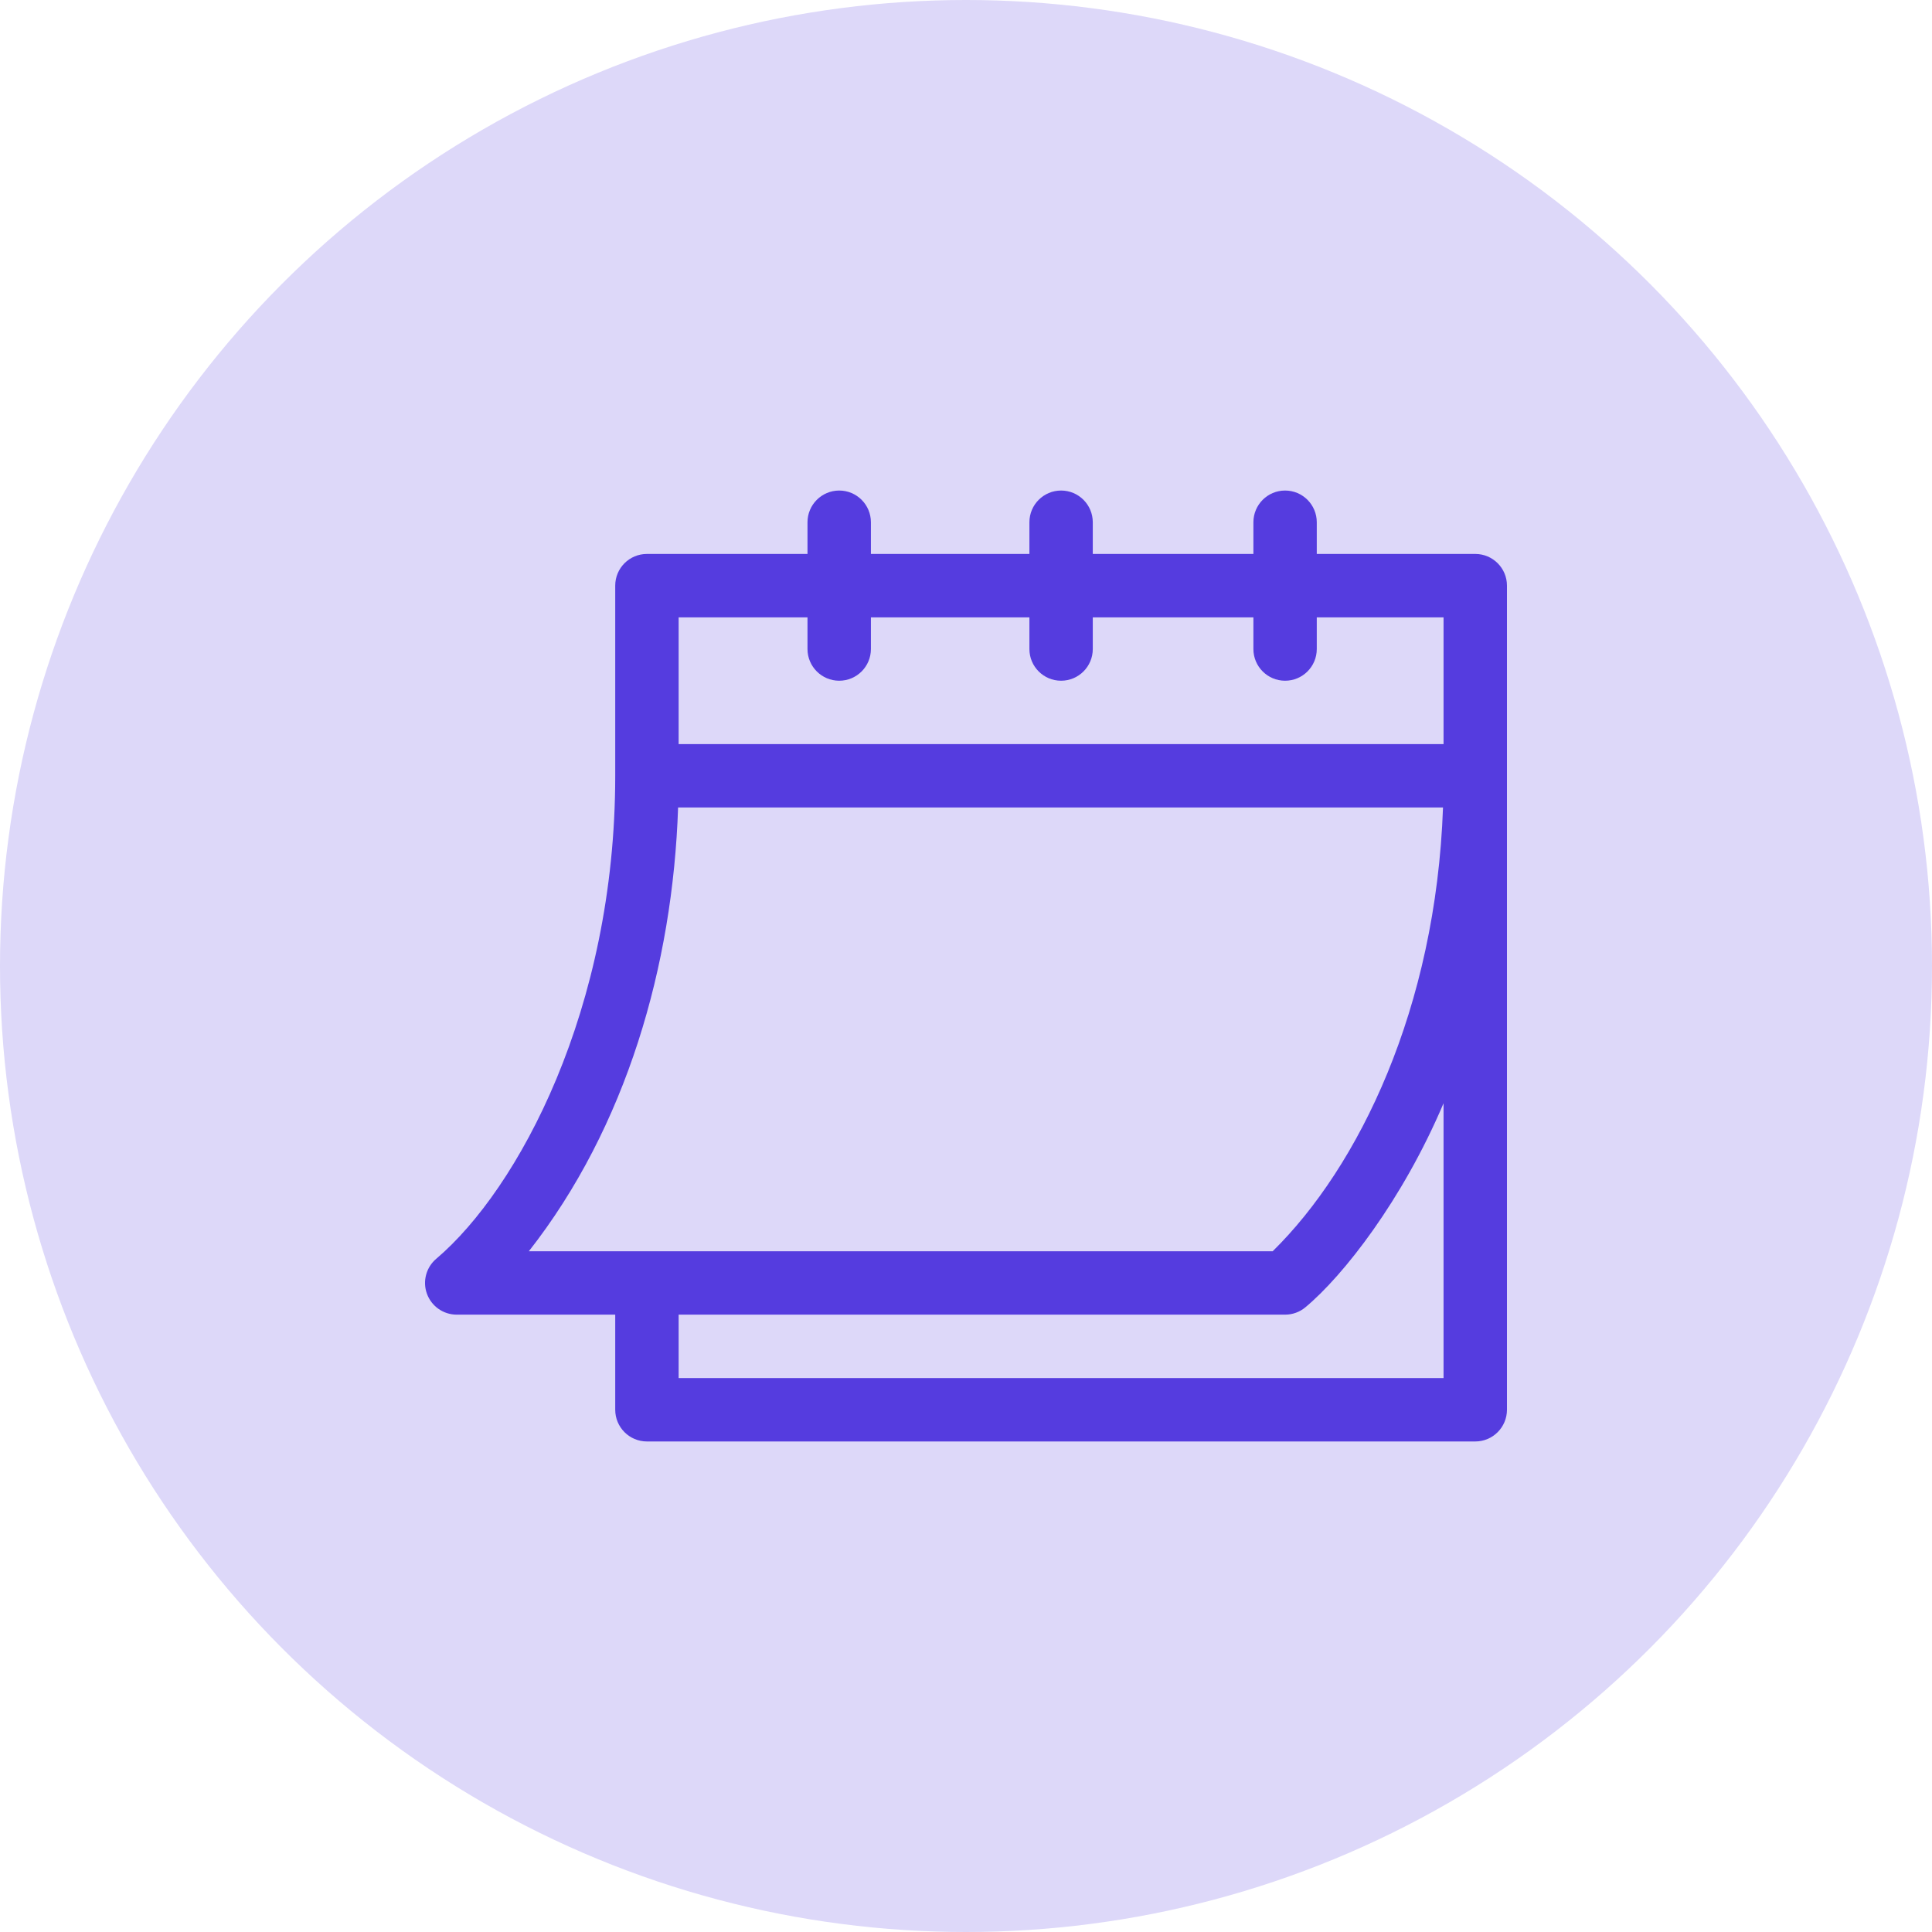 <svg width="50" height="50" viewBox="0 0 50 50" fill="none" xmlns="http://www.w3.org/2000/svg">
<circle cx="25" cy="25" r="25" fill="#DDD8F9"/>
<g clip-path="url(#clip0_410_5132)">
<path d="M11.82 34.023H15.922V36.484C15.922 36.937 16.289 37.305 16.742 37.305H38.18C38.633 37.305 39 36.937 39 36.484V15.156C39 14.703 38.633 14.336 38.18 14.336H34.078V13.516C34.078 13.063 33.711 12.695 33.258 12.695C32.805 12.695 32.438 13.063 32.438 13.516V14.336H28.281V13.516C28.281 13.063 27.914 12.695 27.461 12.695C27.008 12.695 26.641 13.063 26.641 13.516V14.336H22.539V13.516C22.539 13.063 22.172 12.695 21.719 12.695C21.266 12.695 20.898 13.063 20.898 13.516V14.336H16.742C16.289 14.336 15.922 14.703 15.922 15.156V20.078C15.922 26.124 13.409 30.775 11.295 32.573C11.03 32.794 10.931 33.158 11.049 33.482C11.167 33.807 11.475 34.023 11.82 34.023ZM37.359 35.664H17.563V34.023H33.258C33.45 34.023 33.636 33.956 33.783 33.833C34.769 33.012 36.297 31.056 37.359 28.552V35.664ZM17.563 15.977H20.898V16.797C20.898 17.25 21.266 17.617 21.719 17.617C22.172 17.617 22.539 17.25 22.539 16.797V15.977H26.641V16.797C26.641 17.25 27.008 17.617 27.461 17.617C27.914 17.617 28.281 17.25 28.281 16.797V15.977H32.438V16.797C32.438 17.25 32.805 17.617 33.258 17.617C33.711 17.617 34.078 17.25 34.078 16.797V15.977H37.359V19.258H17.563V15.977ZM17.549 20.898H37.345C37.16 26.102 35.163 30.196 32.936 32.383H13.686C16.209 29.168 17.413 24.983 17.549 20.898Z" fill="#553CDF"/>
</g>
<defs>
<clipPath id="clip0_410_5132">
<rect width="28" height="28" fill="white" transform="translate(11 11)"/>
</clipPath>
</defs>
</svg>
